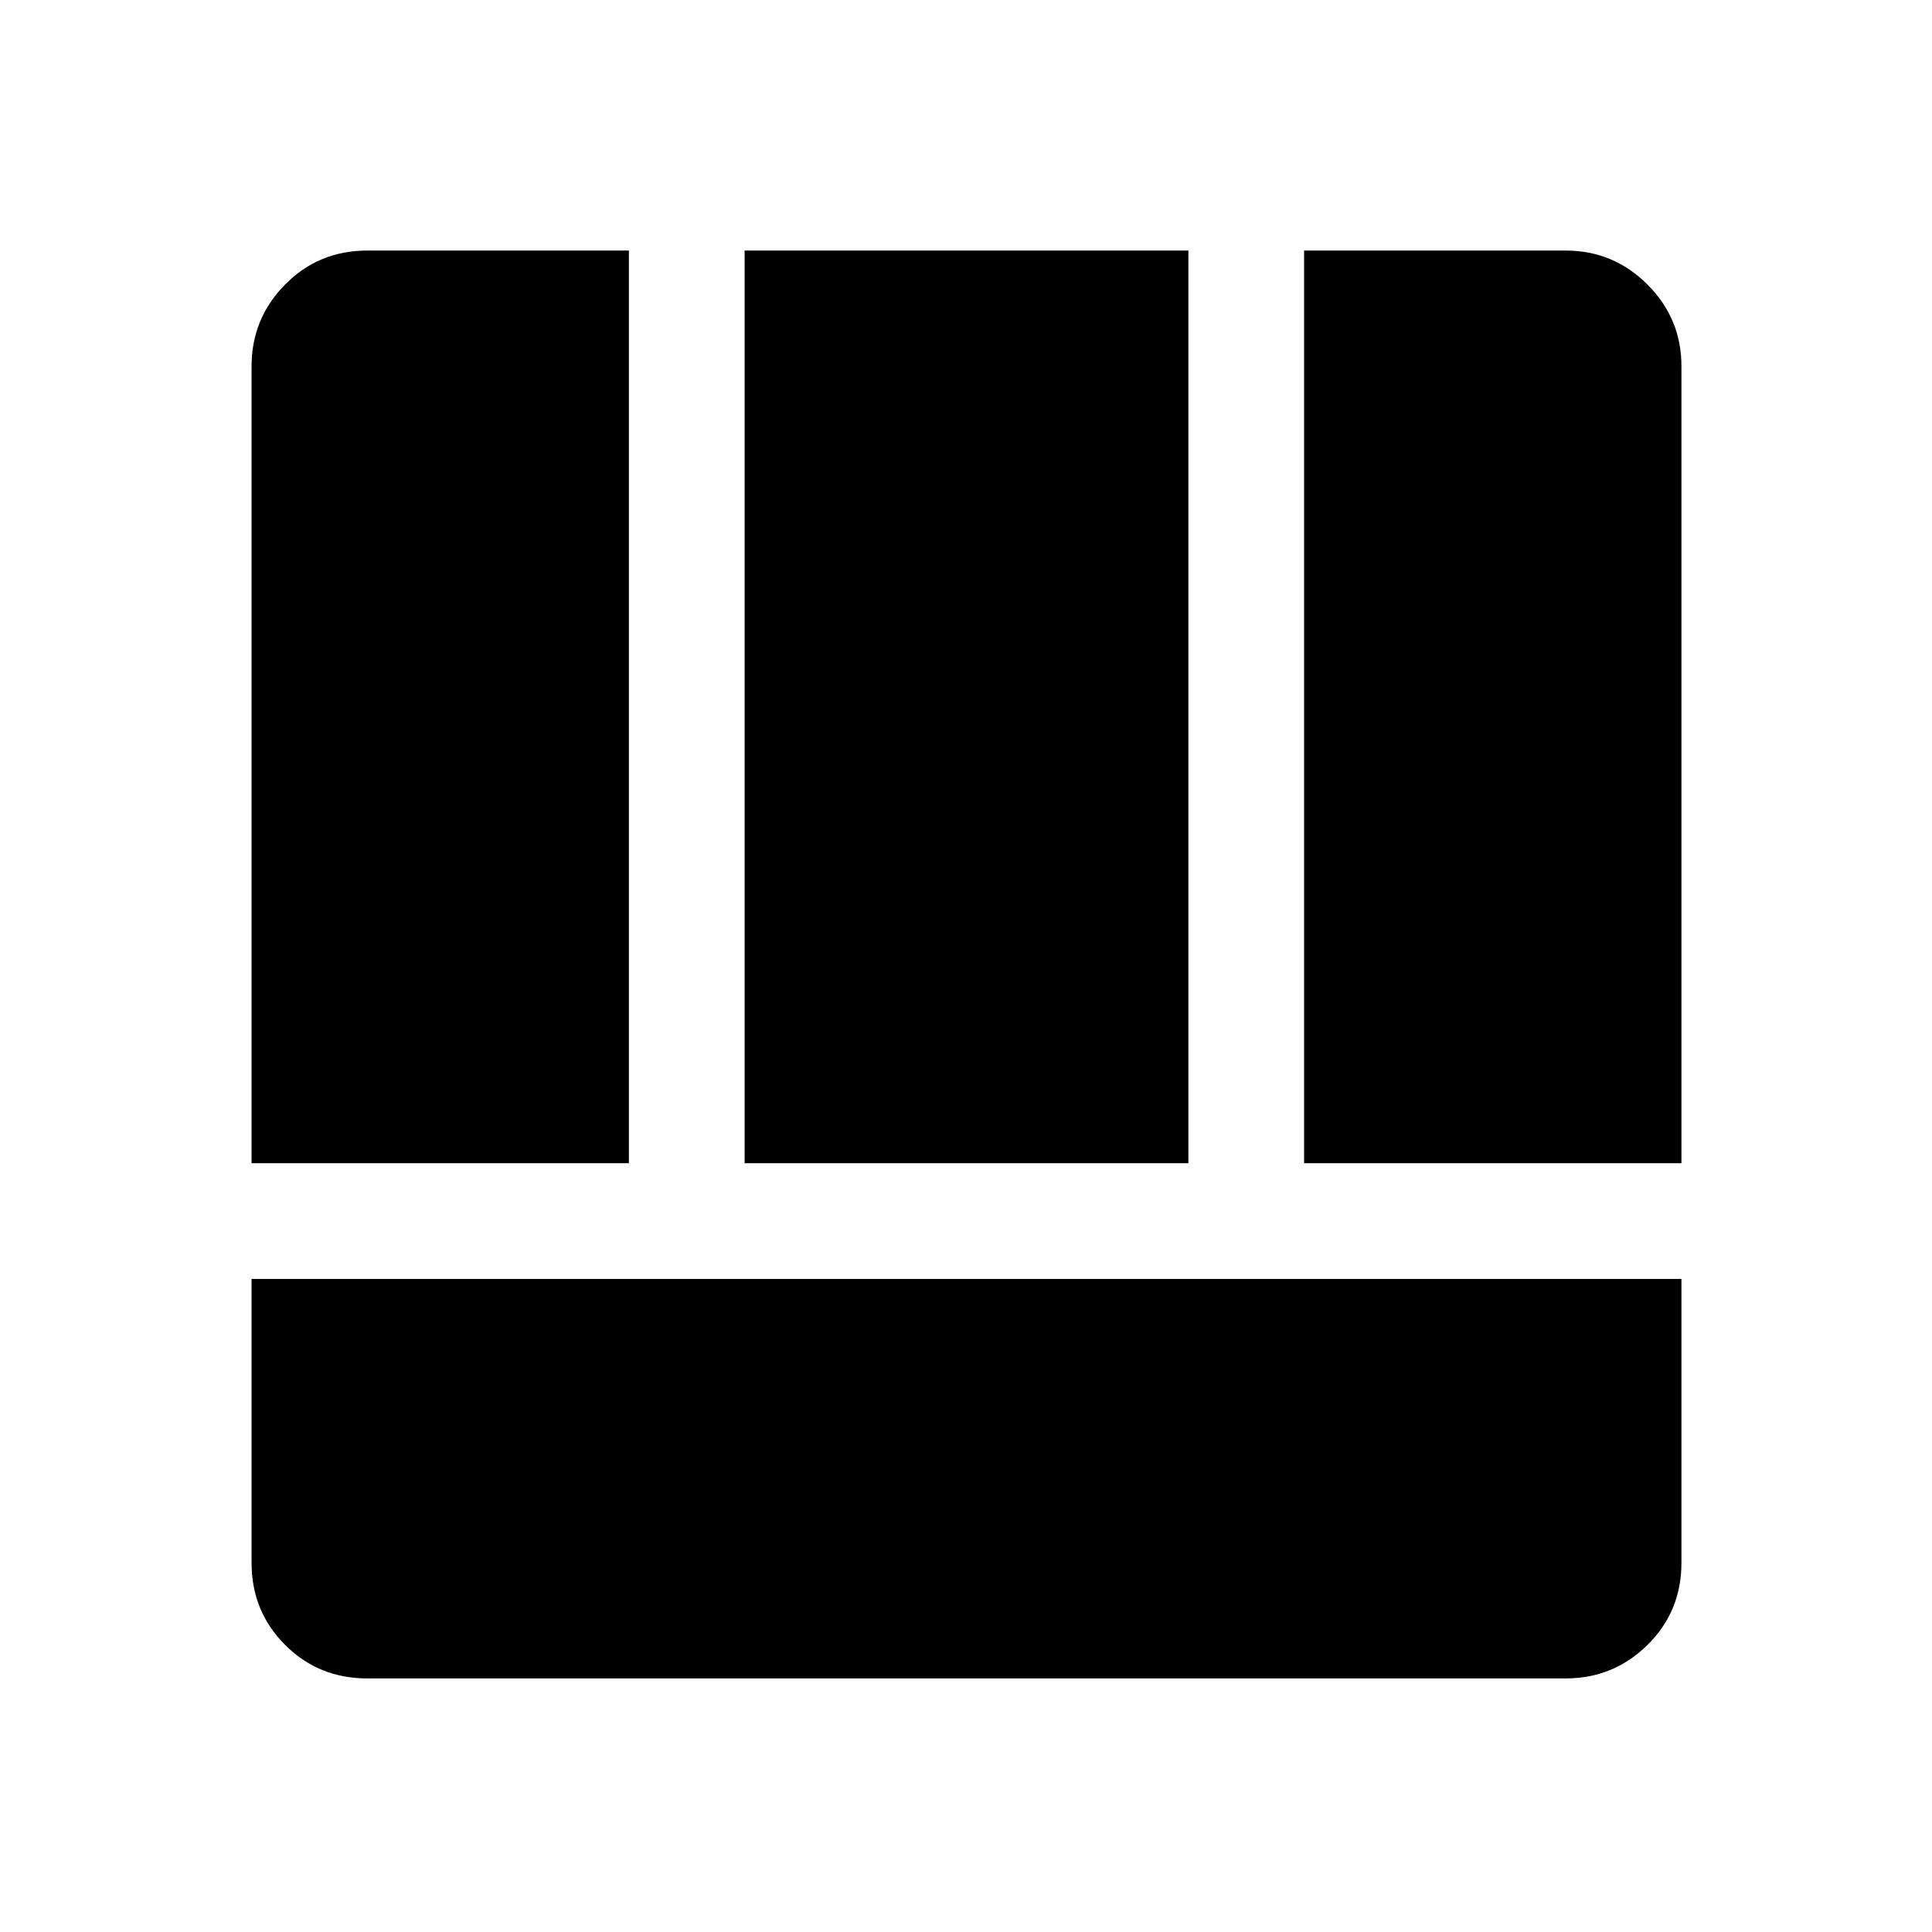 <svg xmlns="http://www.w3.org/2000/svg" height="48" viewBox="0 -960 960 960" width="48"><path d="M182.5-126q-24.19 0-40.84-16.66Q125-159.31 125-183.5v-141h710.5v141q0 24.25-16.89 40.87Q801.72-126 778-126H182.5ZM648-382v-453.5h130q23.72 0 40.61 16.89T835.5-778v396H648Zm-523 0v-396q0-23.72 16.66-40.61 16.65-16.89 40.84-16.89h130V-382H125Zm245 0v-453.5h220.5V-382H370Z"/></svg>